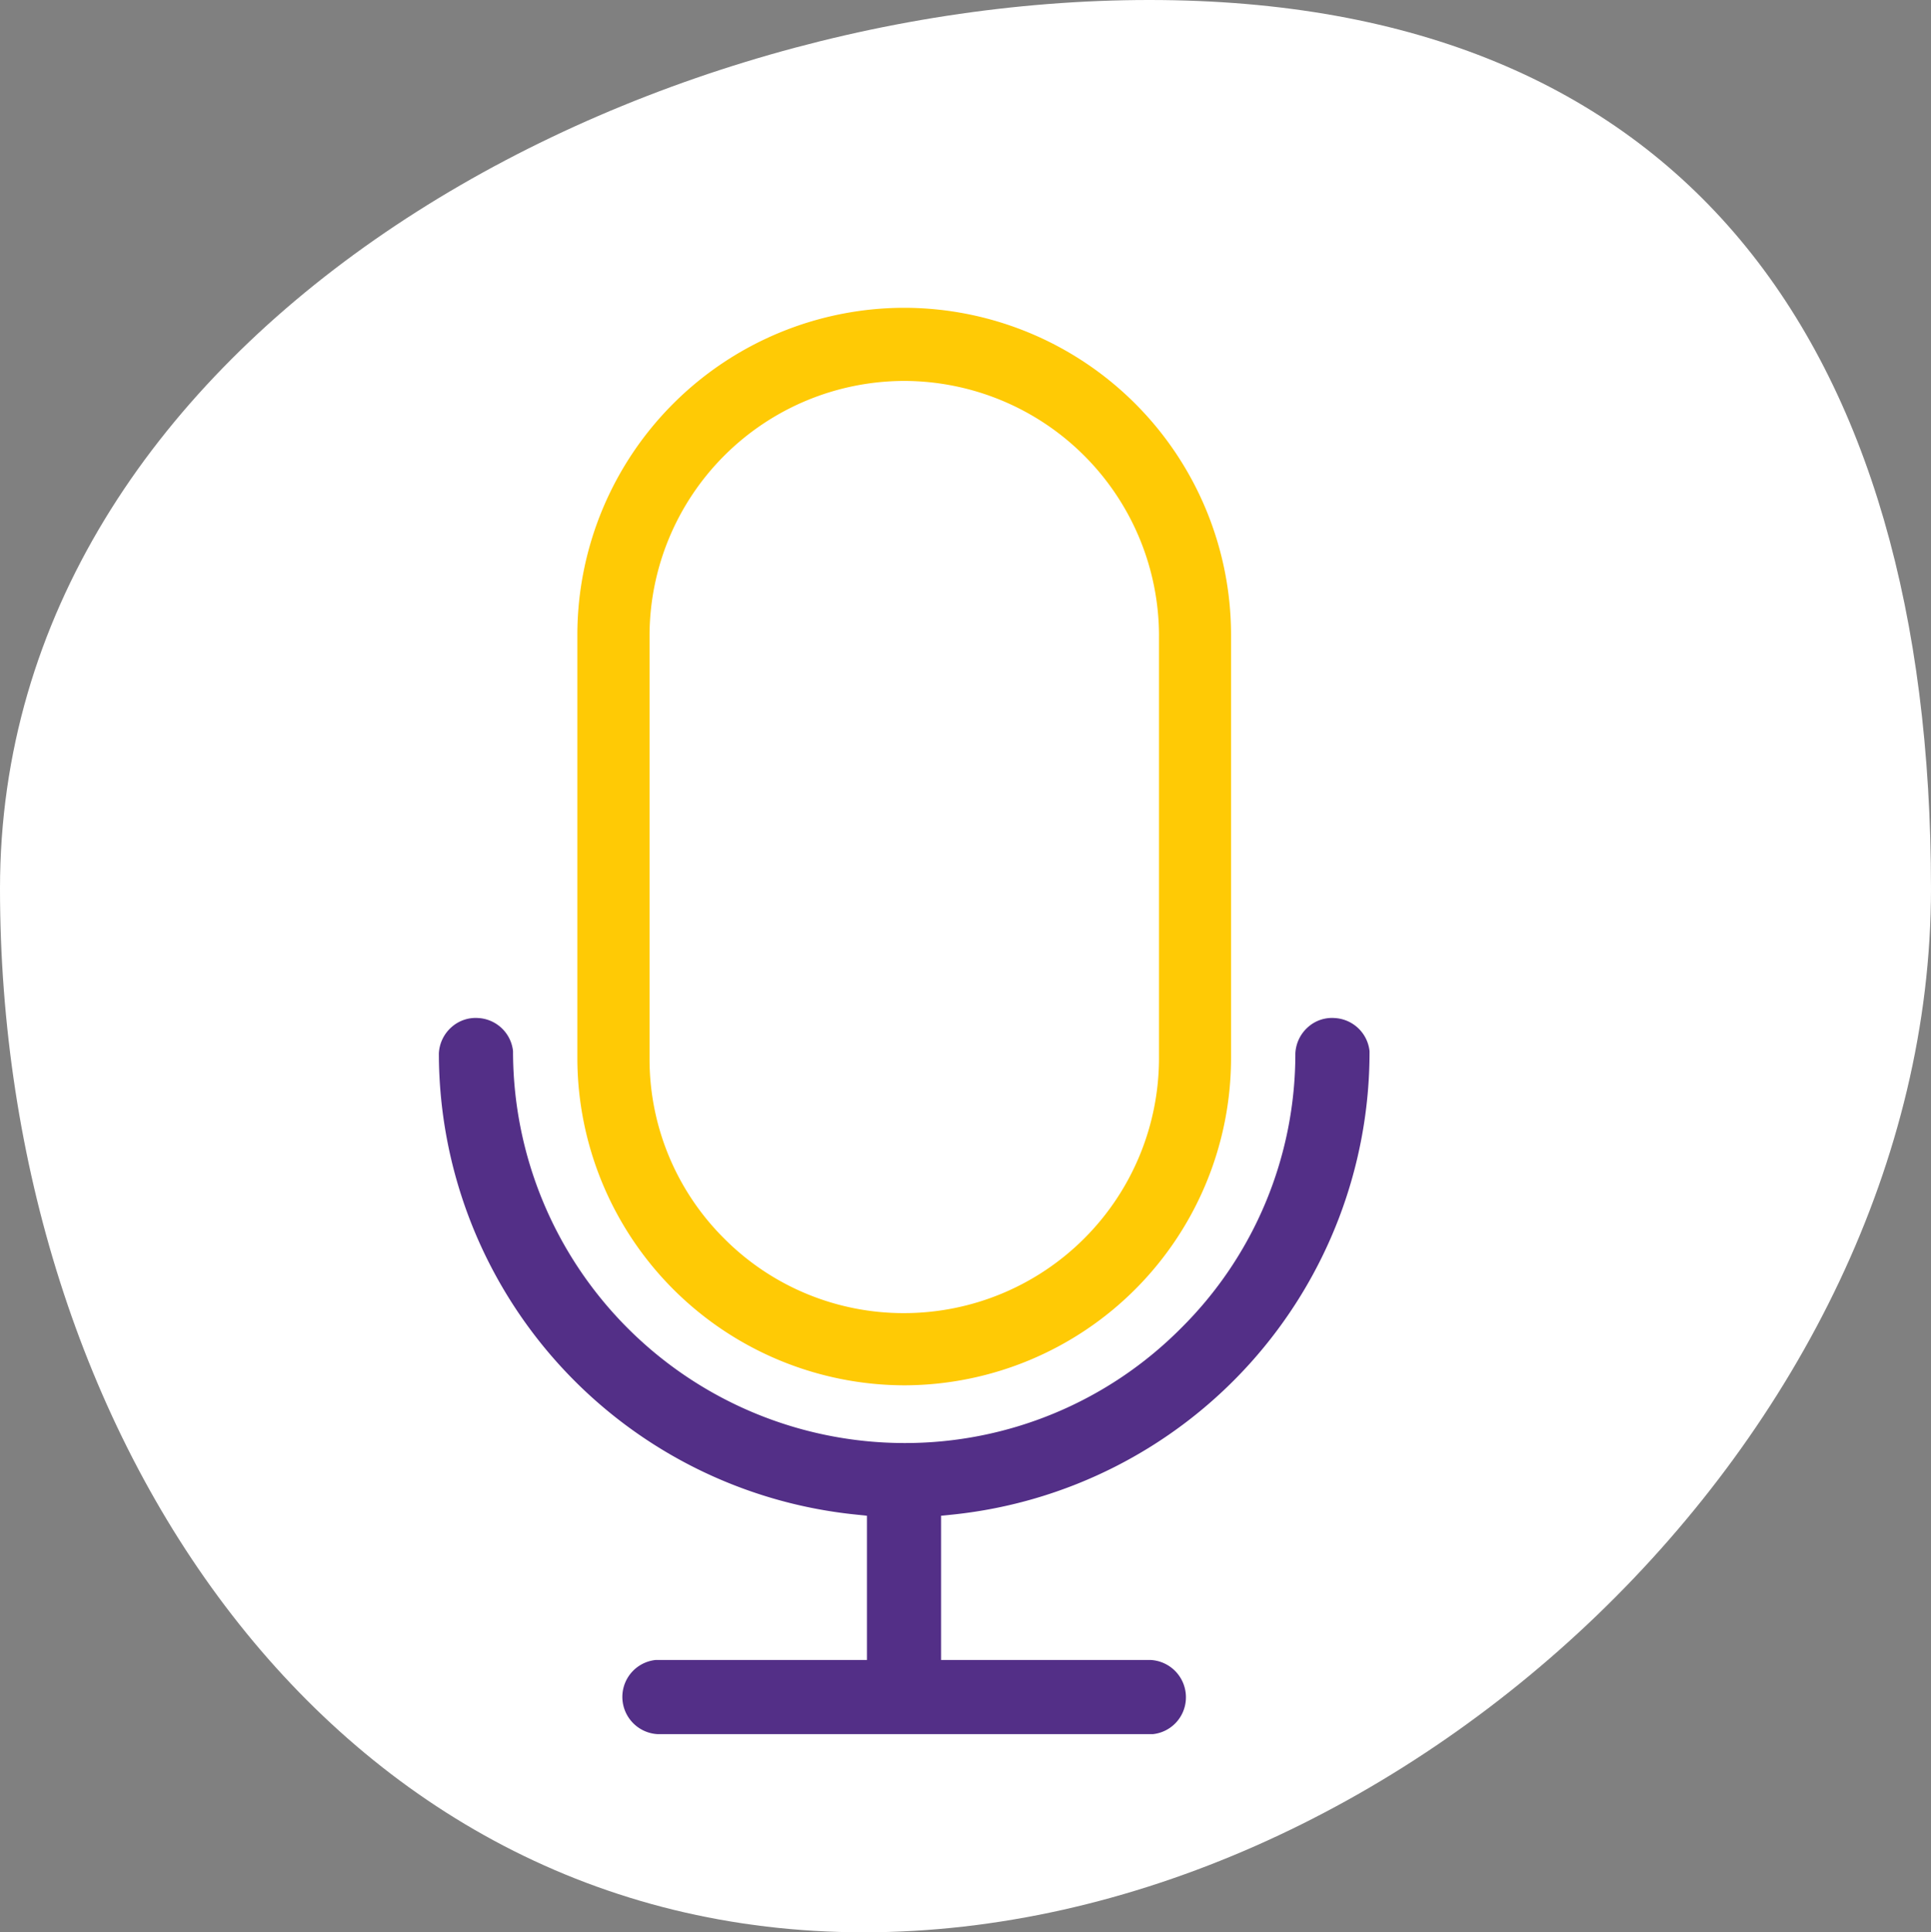 <svg xmlns="http://www.w3.org/2000/svg" width="88" height="88.05" viewBox="0 0 88 88.05"><rect x="0" y="0" width="88" height="88.05" fill="#808080" stroke="none"/><defs><style>.a{fill:#fff;}.b{fill:#532f87;}.c{fill:#ffca05;}</style></defs><g transform="translate(-1086 -2680.975)"><path class="a" d="M52.377,4.515C76.678,4.515,88,20.147,88,45S63.666,92.564,39.366,92.564,0,69.853,0,45,28.077,4.515,52.377,4.515Z" transform="translate(1086 2676.46)"/><g transform="translate(-571 961.631)"><g transform="translate(1677 1765.728)"><path class="b" d="M-151.1-146.14a21.186,21.186,0,0,0,19.01-21.118,1.689,1.689,0,0,0-1.573-1.508,1.641,1.641,0,0,0-1.225.406,1.711,1.711,0,0,0-.583,1.205,17.6,17.6,0,0,1-5.224,12.534,17.721,17.721,0,0,1-12.6,5.22,17.854,17.854,0,0,1-17.828-17.857,1.689,1.689,0,0,0-1.573-1.509,1.653,1.653,0,0,0-1.225.41,1.706,1.706,0,0,0-.582,1.2,21.146,21.146,0,0,0,19,21.015l.509.054v6.573h-9.635a1.692,1.692,0,0,0-1.509,1.579,1.7,1.7,0,0,0,1.612,1.8l22.559,0a1.684,1.684,0,0,0,1.506-1.572,1.7,1.7,0,0,0-1.608-1.808l-9.546,0v-6.573Z" transform="translate(174.503 168.772)"/></g><g transform="translate(1683.311 1733.369)"><path class="c" d="M-96.168,0a14.917,14.917,0,0,0-14.893,14.9V34.2A14.936,14.936,0,0,0-96.143,49.1,14.925,14.925,0,0,0-81.27,34.155V14.9A14.914,14.914,0,0,0-96.168,0m11.614,14.948V34.2A11.623,11.623,0,0,1-96.171,45.81a11.527,11.527,0,0,1-8.2-3.4,11.531,11.531,0,0,1-3.4-8.209V14.948A11.625,11.625,0,0,1-96.165,3.333,11.632,11.632,0,0,1-84.553,14.948" transform="translate(111.061)"/></g></g></g></svg>